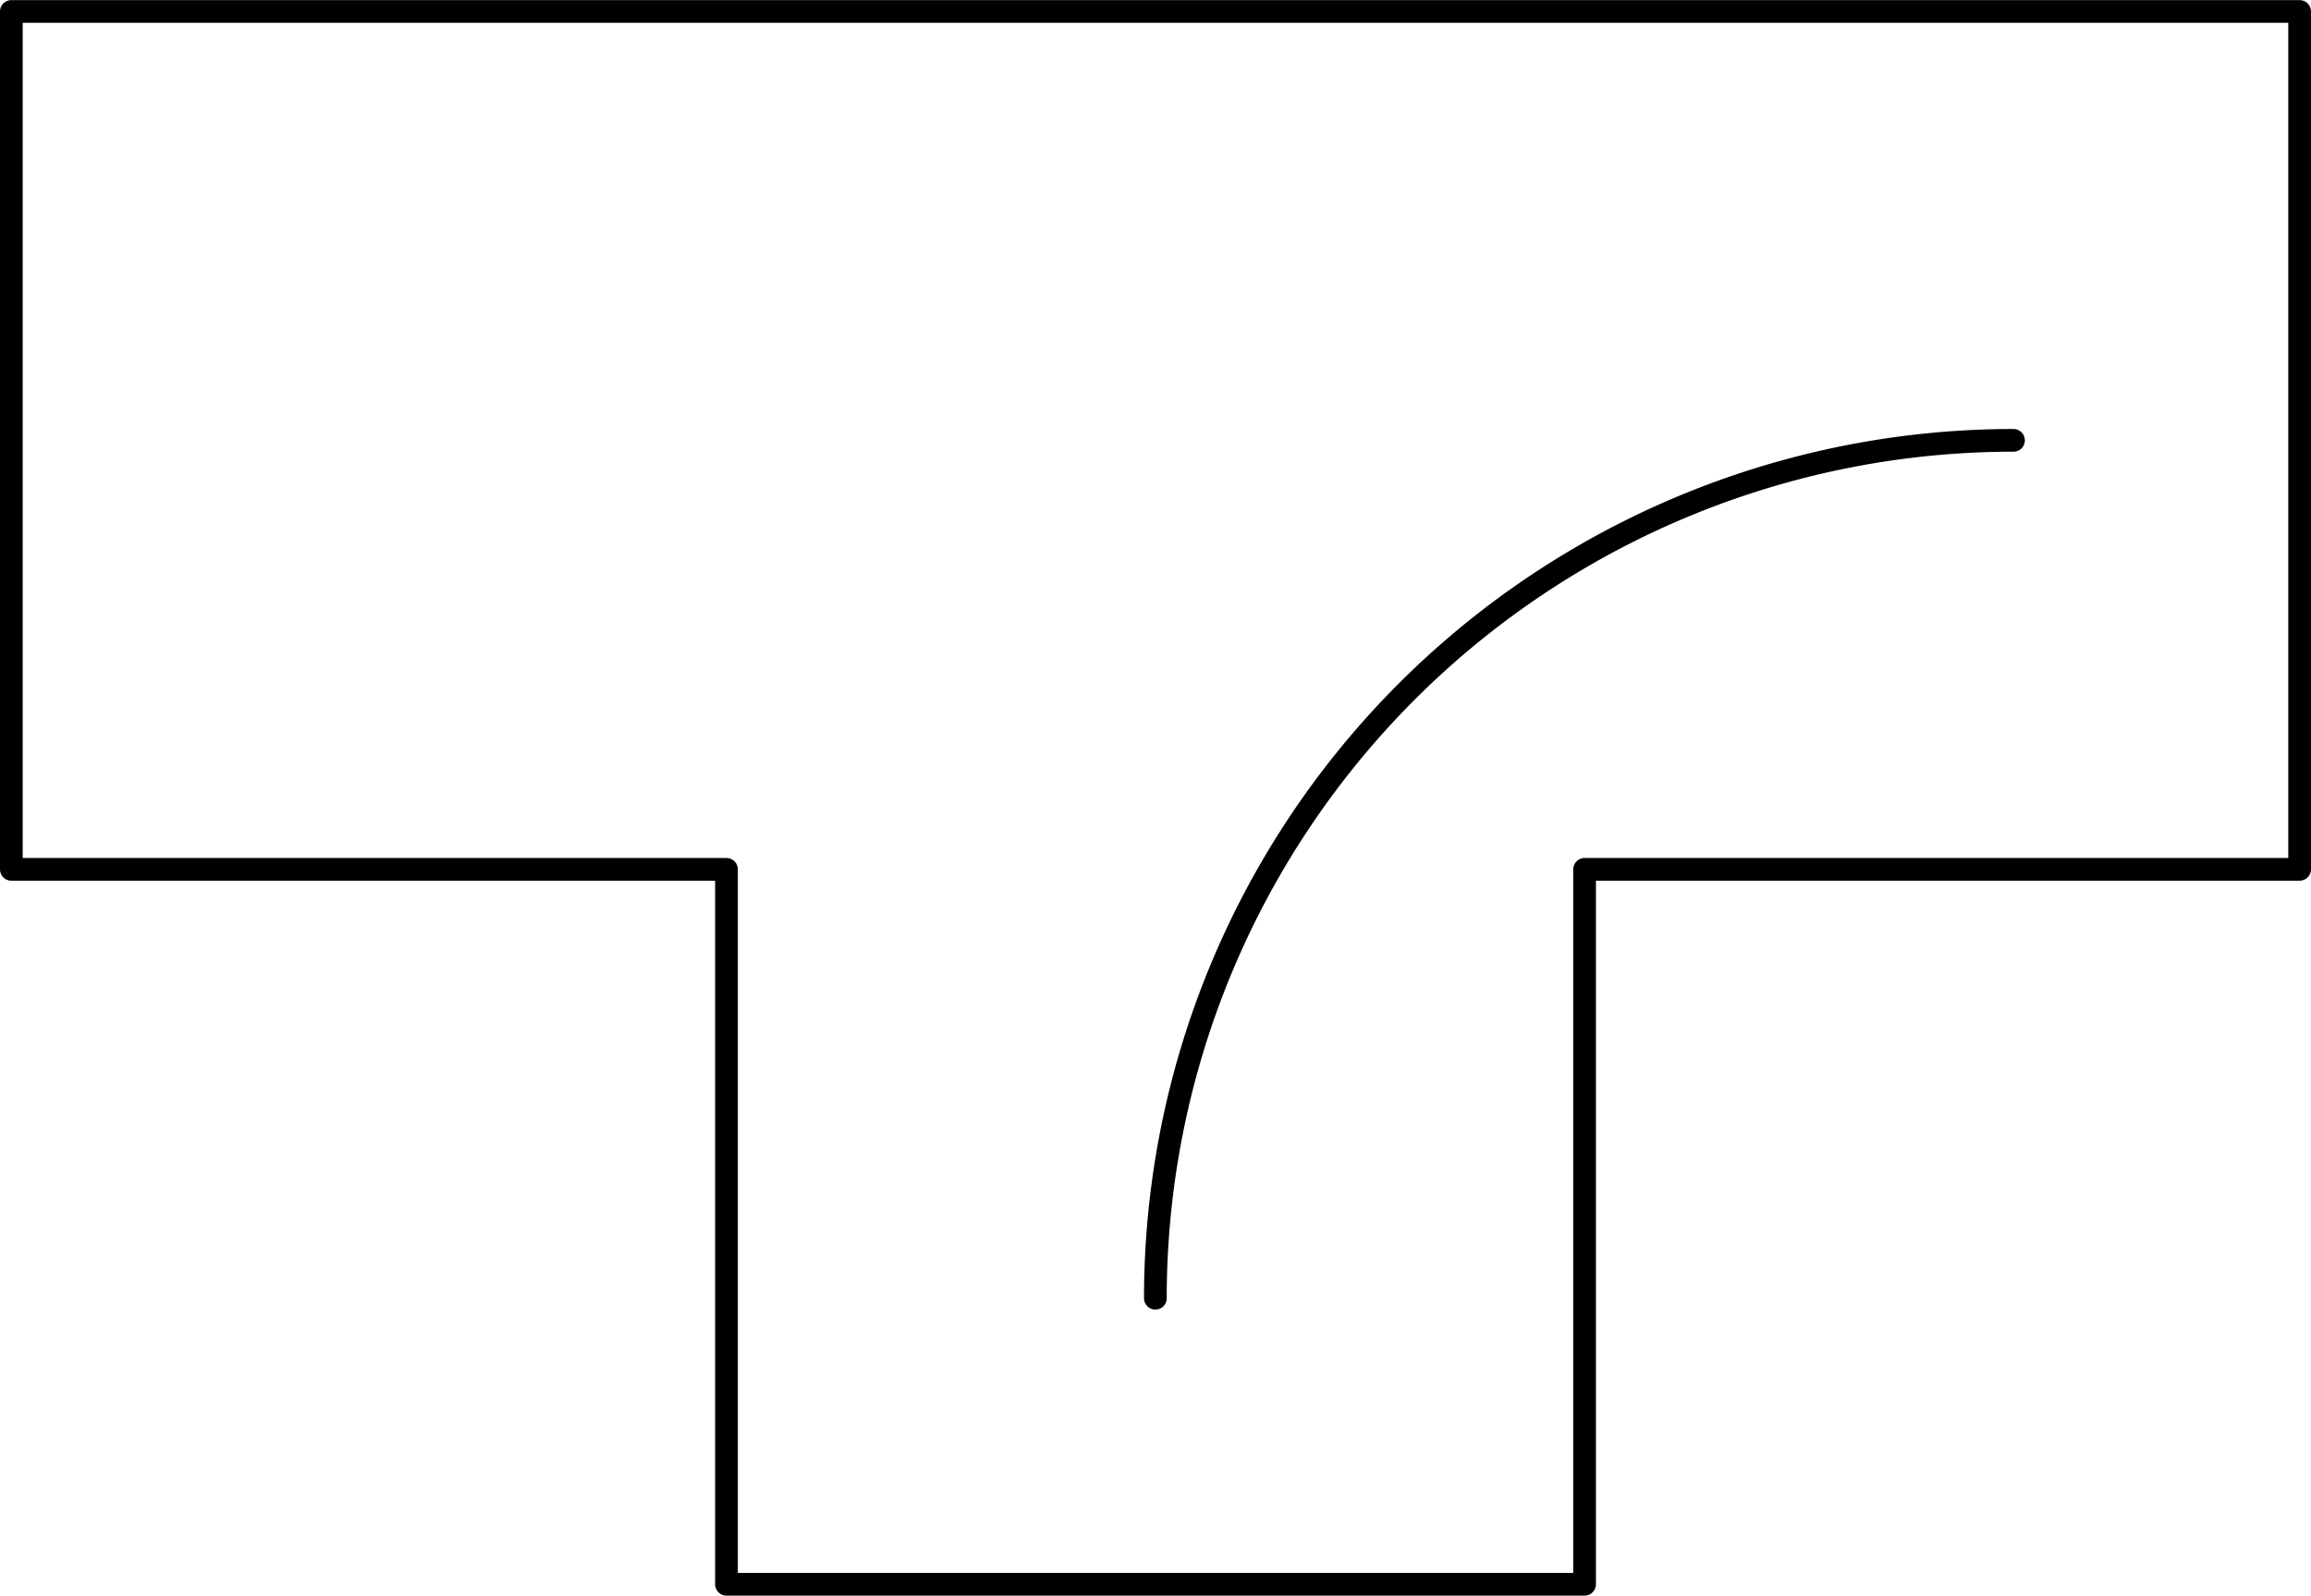<?xml version="1.0" encoding="UTF-8" standalone="no"?>
<!DOCTYPE svg PUBLIC "-//W3C//DTD SVG 1.1//EN" "http://www.w3.org/Graphics/SVG/1.1/DTD/svg11.dtd">
<!-- Generated by Microsoft Visio, SVG Export PE004A.svg Page-1 -->
<svg xmlns="http://www.w3.org/2000/svg" xmlns:xlink="http://www.w3.org/1999/xlink" xmlns:ev="http://www.w3.org/2001/xml-events"
		width="3.181in" height="2.197in" viewBox="0 0 229.022 158.156" xml:space="preserve" color-interpolation-filters="sRGB"
		class="st4">
	<title>PE004A</title>

	<style type="text/css">
	<![CDATA[
		.st1 {fill:none;stroke:#000000;stroke-linecap:round;stroke-linejoin:round;stroke-width:2.25}
		.st2 {fill:none}
		.st3 {stroke:#000000;stroke-linecap:round;stroke-linejoin:round;stroke-width:2.25}
		.st4 {fill:none;fill-rule:evenodd;font-size:12px;overflow:visible;stroke-linecap:square;stroke-miterlimit:3}
	]]>
	</style>

	<g>
		<title>Page-1</title>
		<g id="group1422-1" transform="translate(1.125,-1.125)">
			<title>STPE002.50</title>
			<g id="shape1423-2">
				<title>Sheet.1423</title>
				<path d="M0 2.25 L226.77 2.25 L226.77 87.29 L155.91 87.29 L155.91 158.16 L70.87 158.16 L70.87 87.29 L0 87.29 L0 2.25
							 L0 2.25 Z" class="st1"/>
			</g>
			<g id="shape1424-4" transform="translate(113.373,-28.355)">
				<title>Sheet.1424</title>
				<path d="M85.04 73.12 A85.039 85.039 -180 0 0 -0 158.16 L85.04 73.12 Z" class="st2"/>
				<path d="M85.04 73.12 A85.039 85.039 -180 0 0 -0 158.16" class="st3"/>
			</g>
		</g>
	</g>
</svg>
